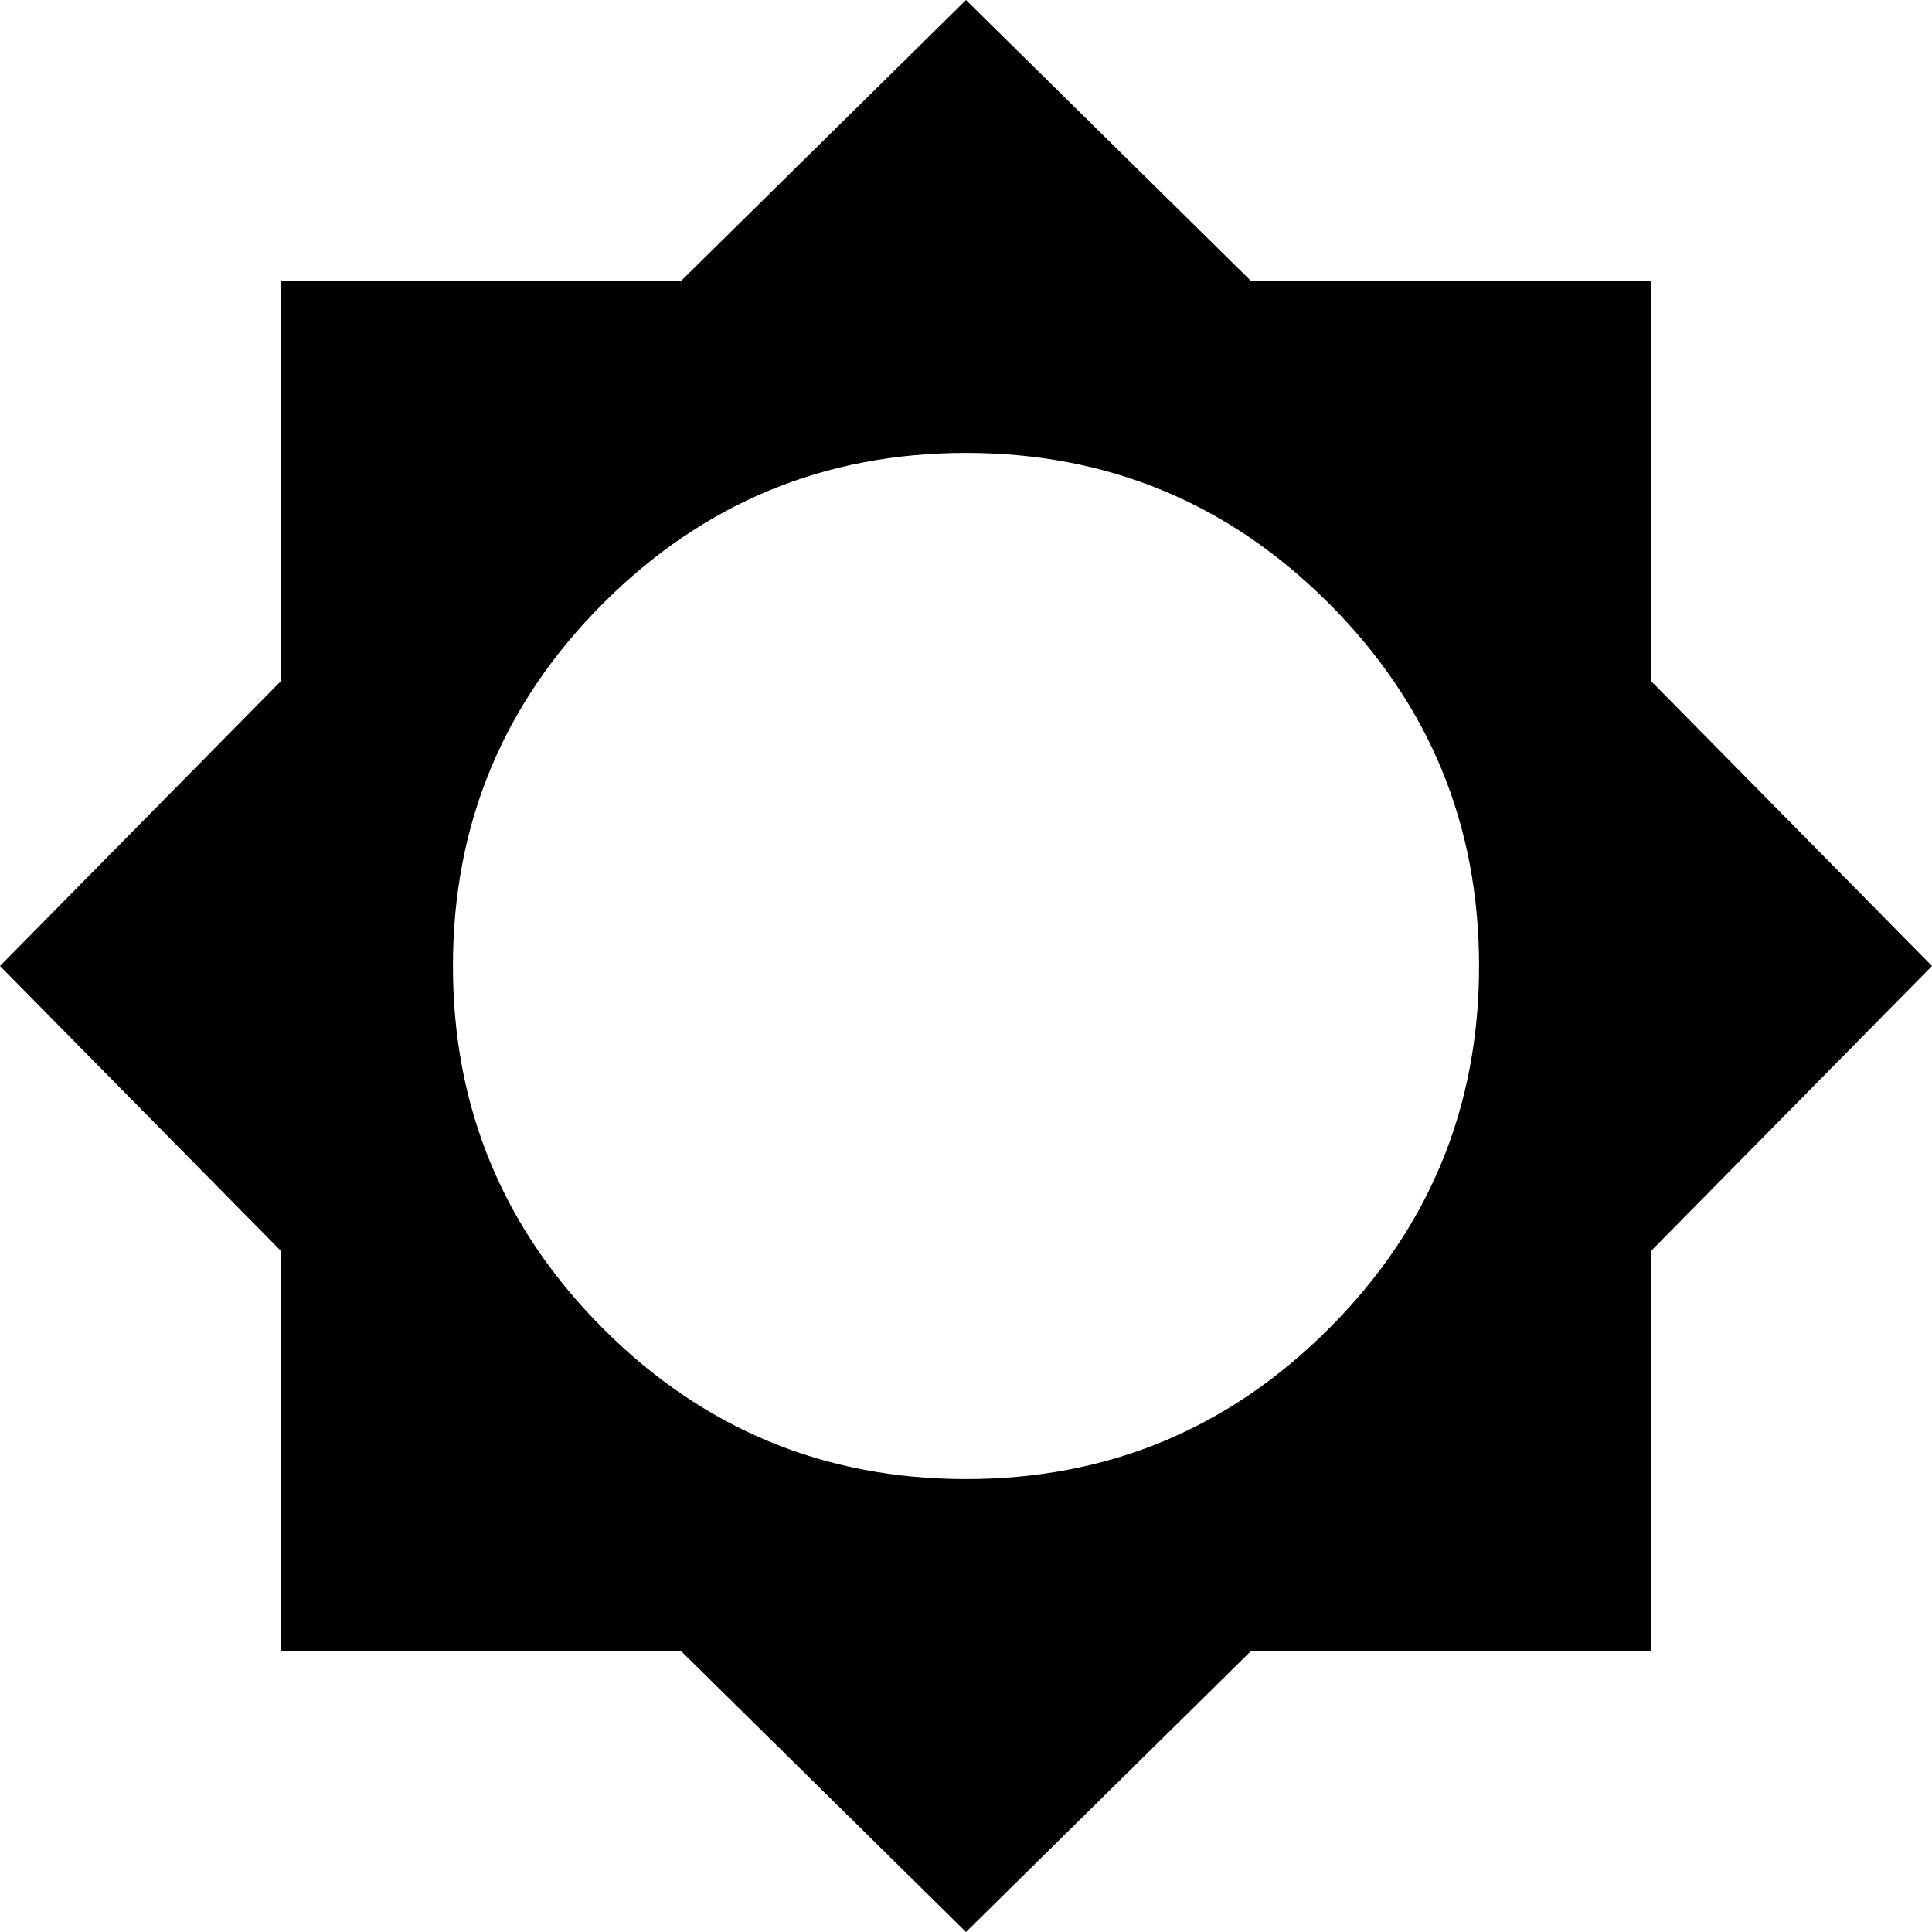 <!-- Generated by IcoMoon.io -->
<svg version="1.1" xmlns="http://www.w3.org/2000/svg" width="1200" height="1200" viewBox="0 0 1200 1200">
<title>brightness-sun</title>
<path d="M600 918.673q131.951 0 225.312-93.361t93.361-225.312-93.361-225.312-225.312-93.361-225.312 93.361-93.361 225.312 93.361 225.312 225.312 93.361zM1025.726 776.763v248.962h-248.962l-176.763 174.274-176.763-174.274h-248.962v-248.963l-174.274-176.763 174.274-176.763v-248.963h248.962l176.763-174.274 176.763 174.274h248.962v248.963l174.274 176.763z"></path>
</svg>
